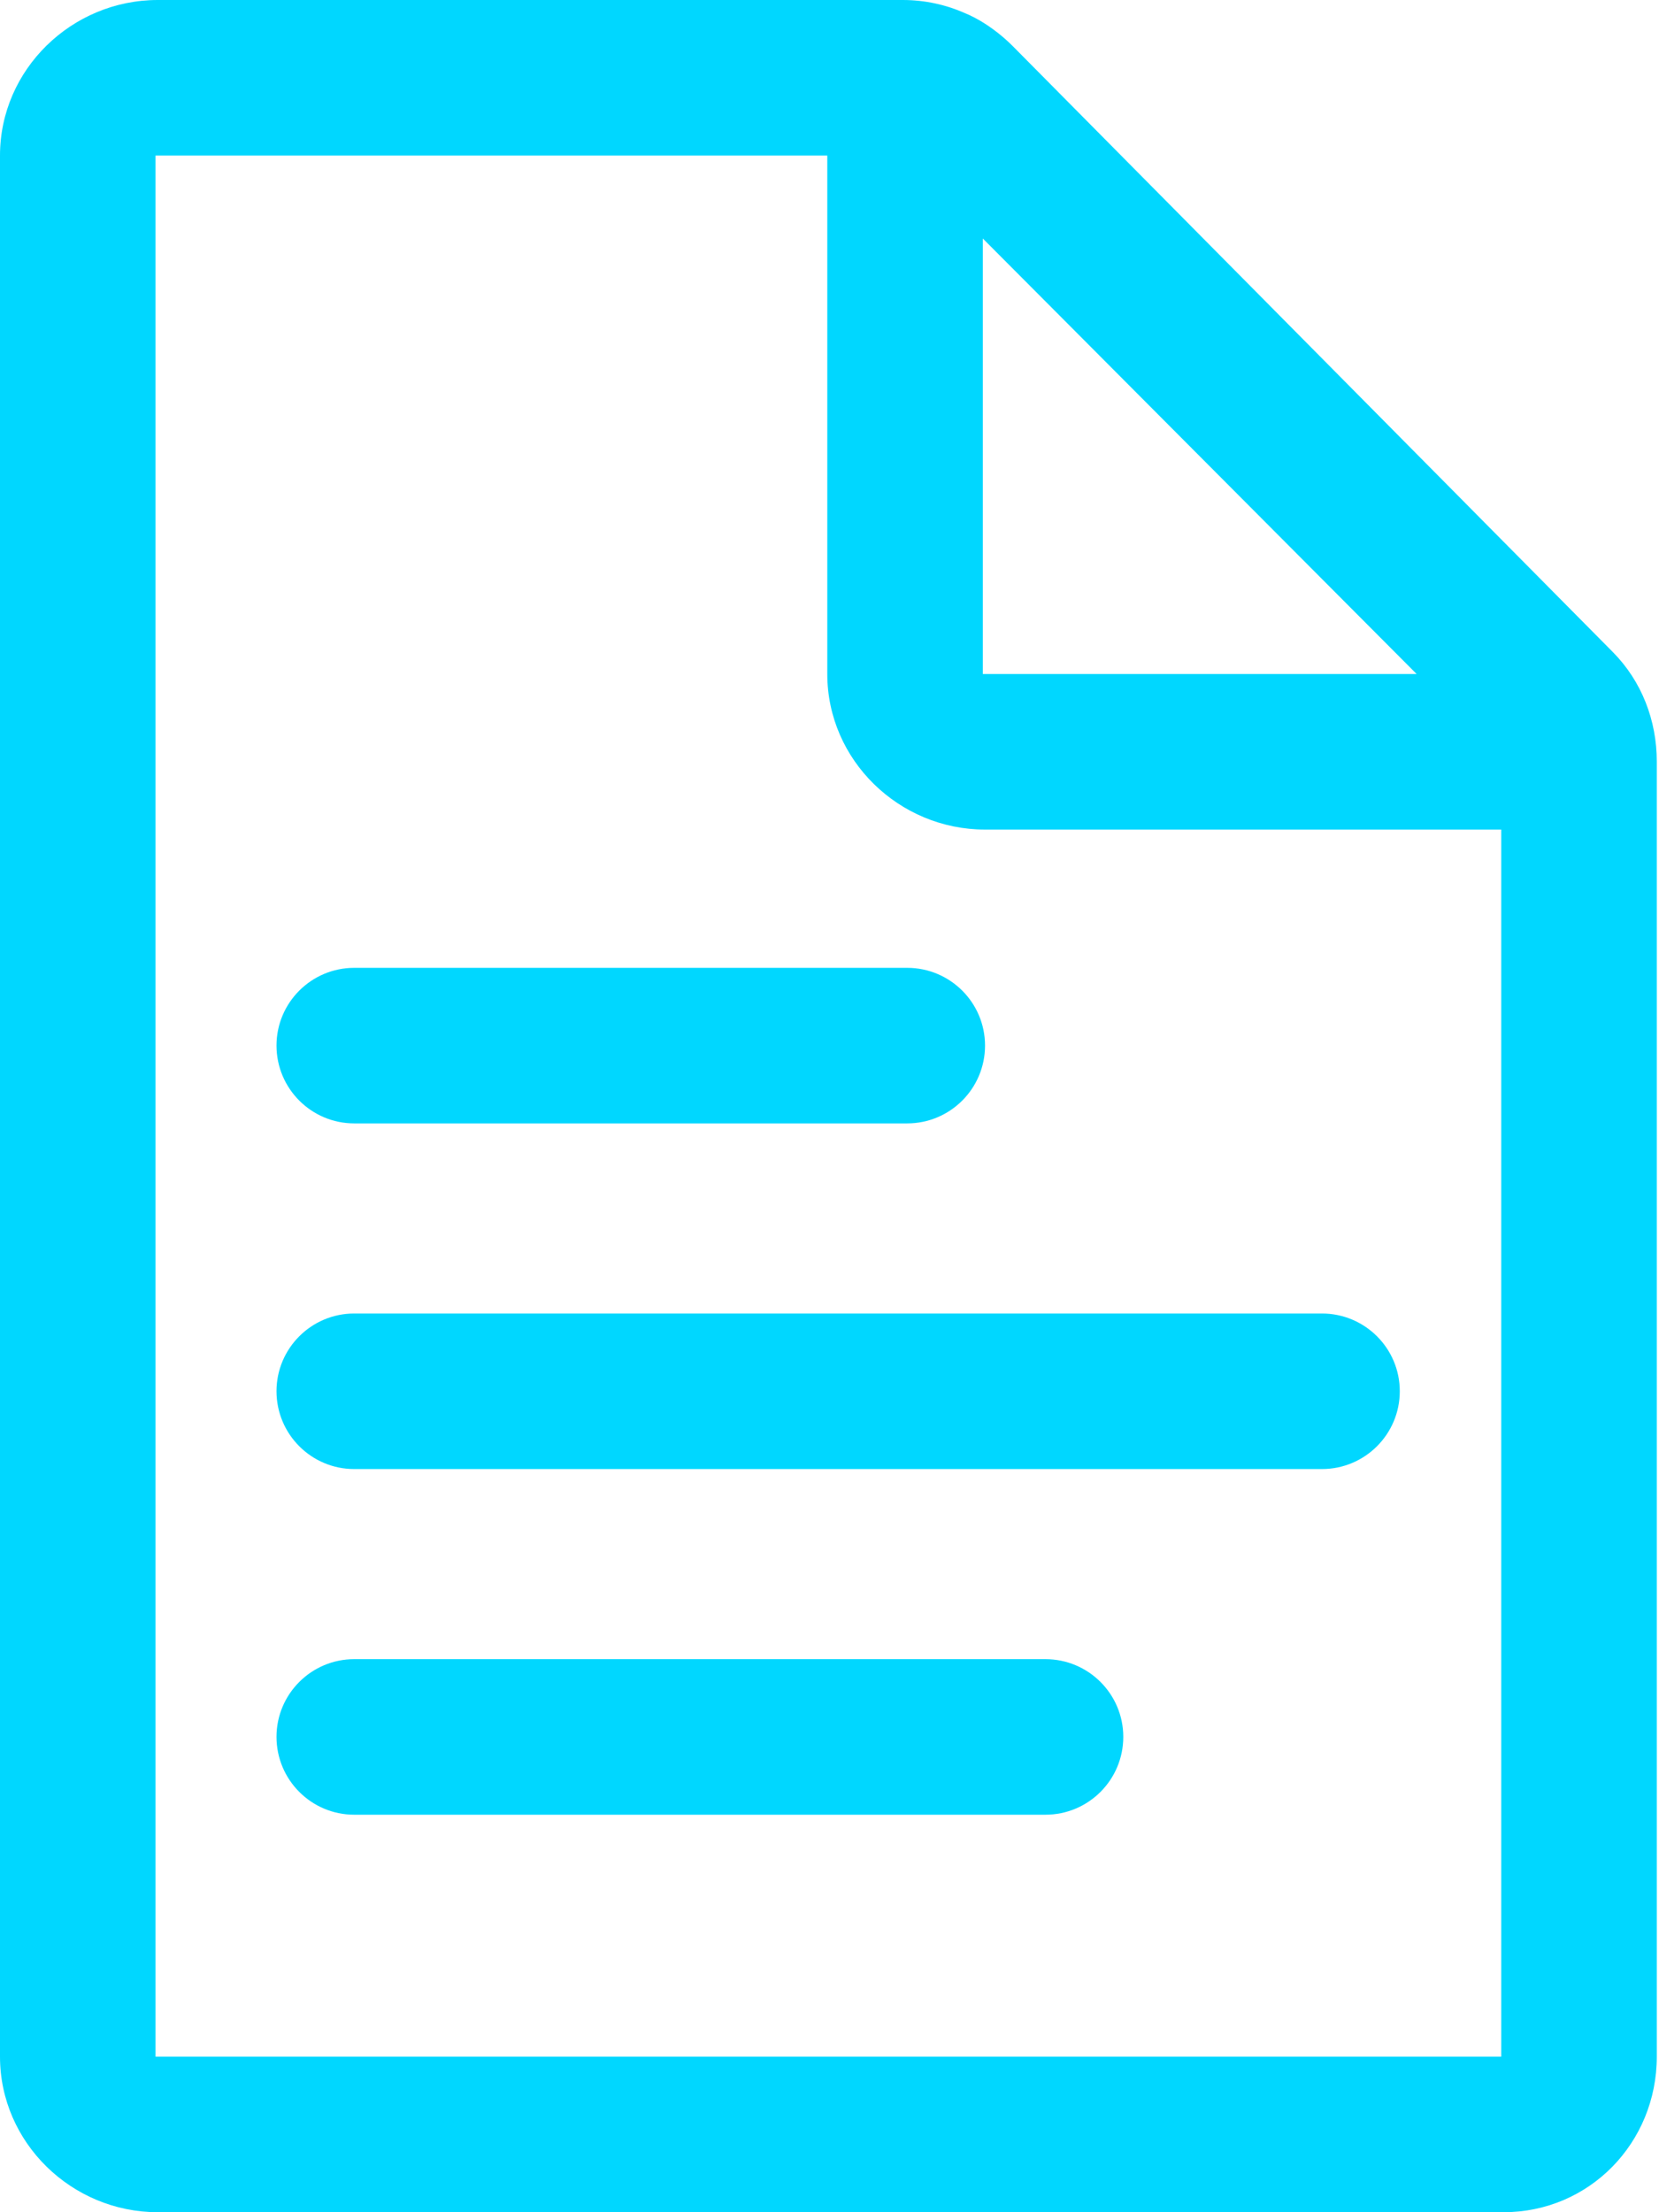 <?xml version="1.0" encoding="UTF-8"?>
<svg width="12px" height="16px" viewBox="0 0 12 16" version="1.1" xmlns="http://www.w3.org/2000/svg" xmlns:xlink="http://www.w3.org/1999/xlink">
    <!-- Generator: Sketch 54.1 (76490) - https://sketchapp.com -->
    <title>filetext copy 2</title>
    <desc>Created with Sketch.</desc>
    <g id="Page-1" stroke="none" stroke-width="1" fill="none" fill-rule="evenodd">
        <g id="网关管理" transform="translate(-1823, -354)" fill="#00D7FF" fill-rule="nonzero">
            <g id="Group-11" transform="translate(1778, 223)">
                <g id="filetext-copy-2" transform="translate(45, 131)">
                    <path d="M11.666,4.716 L7.325,0.333 C7.255,0.263 7.178,0.203 7.095,0.153 C7.073,0.141 7.052,0.128 7.028,0.117 C7.014,0.109 6.998,0.103 6.984,0.097 C6.844,0.034 6.689,8.8817842e-16 6.531,8.8817842e-16 L1.141,8.8817842e-16 C0.519,8.8817842e-16 0,0.503 0,1.125 L0,14.875 C0,15.497 0.519,16 1.141,16 L10.875,16 C11.497,16 11.984,15.497 11.984,14.875 L11.984,5.508 C11.984,5.211 11.875,4.927 11.666,4.716 Z M7.109,1.725 L10.247,4.875 L7.109,4.875 L7.109,1.725 Z M10.859,14.875 L1.125,14.875 L1.125,1.125 L5.984,1.125 L5.984,4.875 C5.984,5.497 6.503,6 7.125,6 L10.859,6 L10.859,14.875 Z M7.125,7.562 C7.125,7.252 6.873,7 6.562,7 L2.562,7 C2.252,7 2,7.252 2,7.562 C2,7.873 2.252,8.125 2.562,8.125 L6.562,8.125 C6.873,8.125 7.125,7.873 7.125,7.562 Z M10.125,10.062 C10.125,9.752 9.873,9.5 9.562,9.5 L2.562,9.5 C2.252,9.5 2,9.752 2,10.062 C2,10.373 2.252,10.625 2.562,10.625 L9.562,10.625 C9.873,10.625 10.125,10.373 10.125,10.062 Z M8.125,12.562 C8.125,12.252 7.873,12 7.562,12 L2.562,12 C2.252,12 2,12.252 2,12.562 C2,12.873 2.252,13.125 2.562,13.125 L7.562,13.125 C7.873,13.125 8.125,12.873 8.125,12.562 Z" id="Shape"></path>
                </g>
            </g>
        </g>
    </g>
</svg>